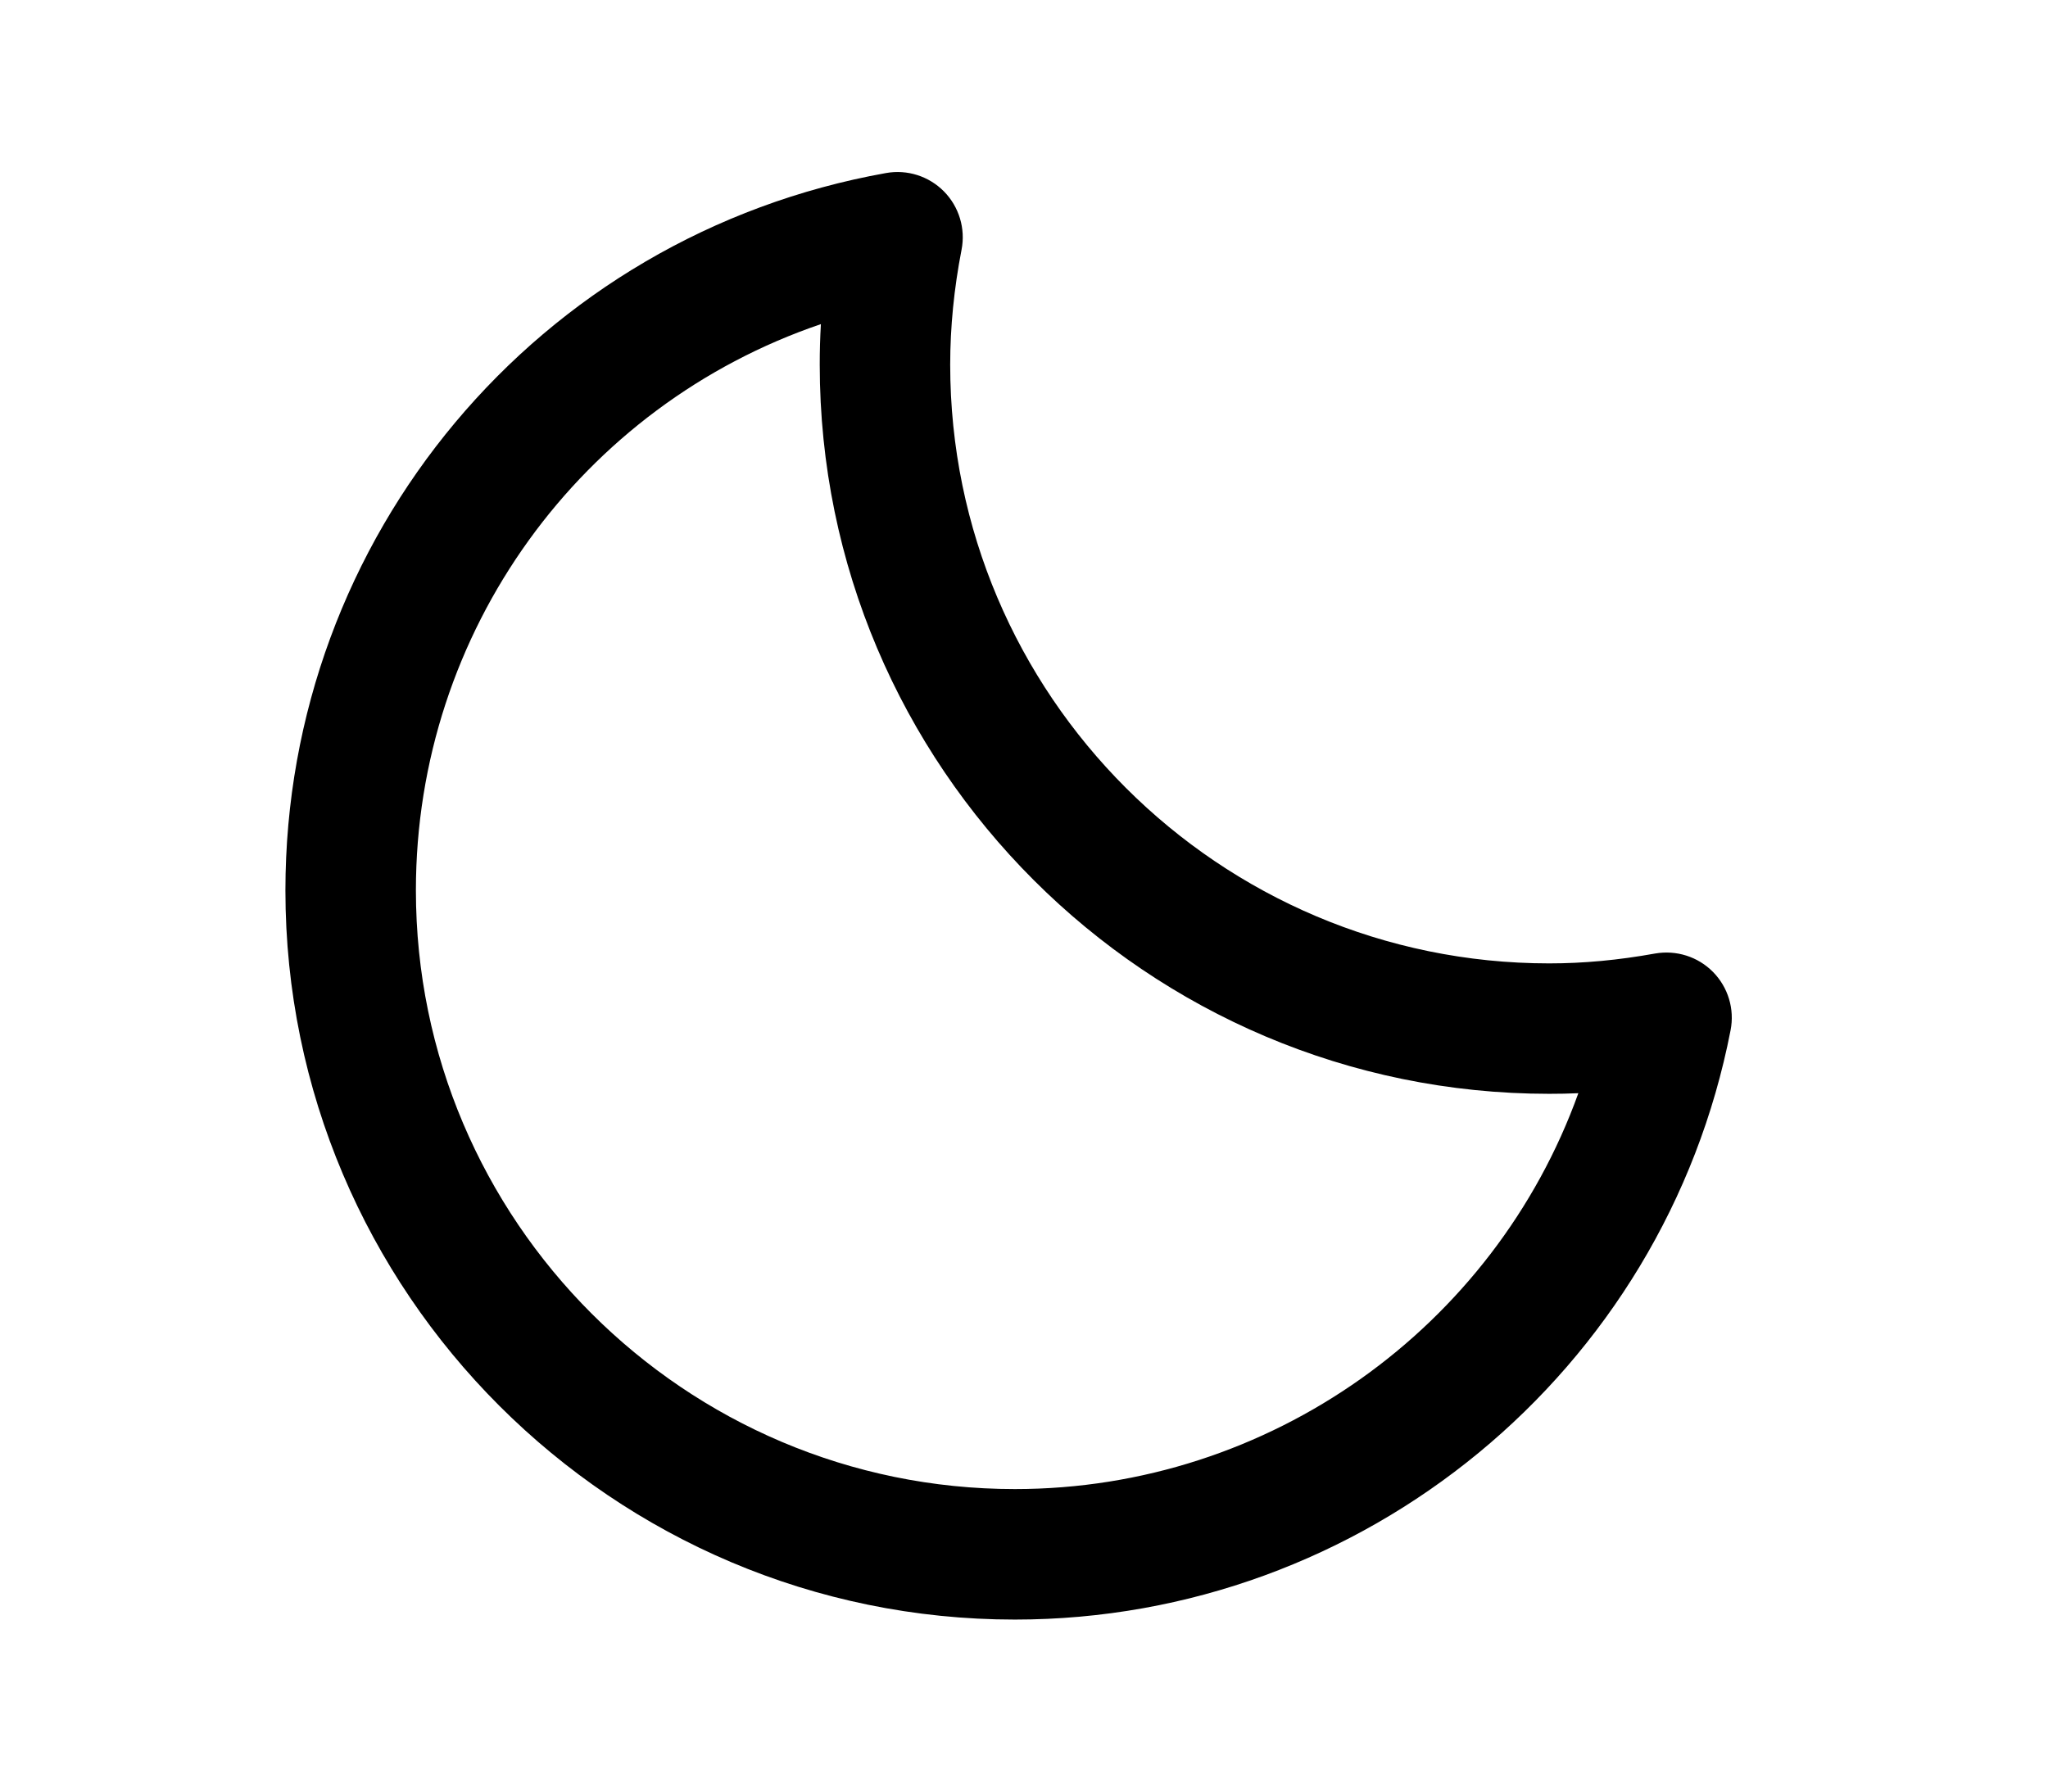 <?xml version="1.0" encoding="utf-8"?>
<!-- Generator: Adobe Illustrator 17.1.0, SVG Export Plug-In . SVG Version: 6.00 Build 0)  -->
<!DOCTYPE svg PUBLIC "-//W3C//DTD SVG 1.1//EN" "http://www.w3.org/Graphics/SVG/1.1/DTD/svg11.dtd">
<svg version="1.1" id="Layer_1" xmlns="http://www.w3.org/2000/svg" xmlns:xlink="http://www.w3.org/1999/xlink" x="0px" y="0px"
	 viewBox="0 0 80 70" enable-background="new 0 0 80 70" xml:space="preserve">
<g>
	<path d="M39.644,63.279c-15.713,0-28.495-12.78-28.495-28.49c0-13.811,9.867-25.599,23.461-28.028
		c0.83-0.149,1.675,0.122,2.265,0.72c0.589,0.599,0.846,1.45,0.686,2.275c-0.294,1.51-0.444,3.022-0.444,4.494
		c0,12.897,10.496,23.391,23.398,23.391c1.343,0,2.694-0.126,4.134-0.385c0.832-0.145,1.675,0.121,2.265,0.719
		c0.591,0.599,0.848,1.452,0.687,2.276C65.009,53.595,53.25,63.279,39.644,63.279z M32.066,12.664
		c-9.346,3.178-15.82,11.986-15.82,22.123c0,12.899,10.496,23.393,23.398,23.393c9.965,0,18.723-6.326,22.01-15.467
		c-0.38,0.017-0.76,0.024-1.138,0.024c-15.713,0-28.495-12.78-28.495-28.489C32.02,13.725,32.035,13.196,32.066,12.664z"/>
</g>
</svg>
